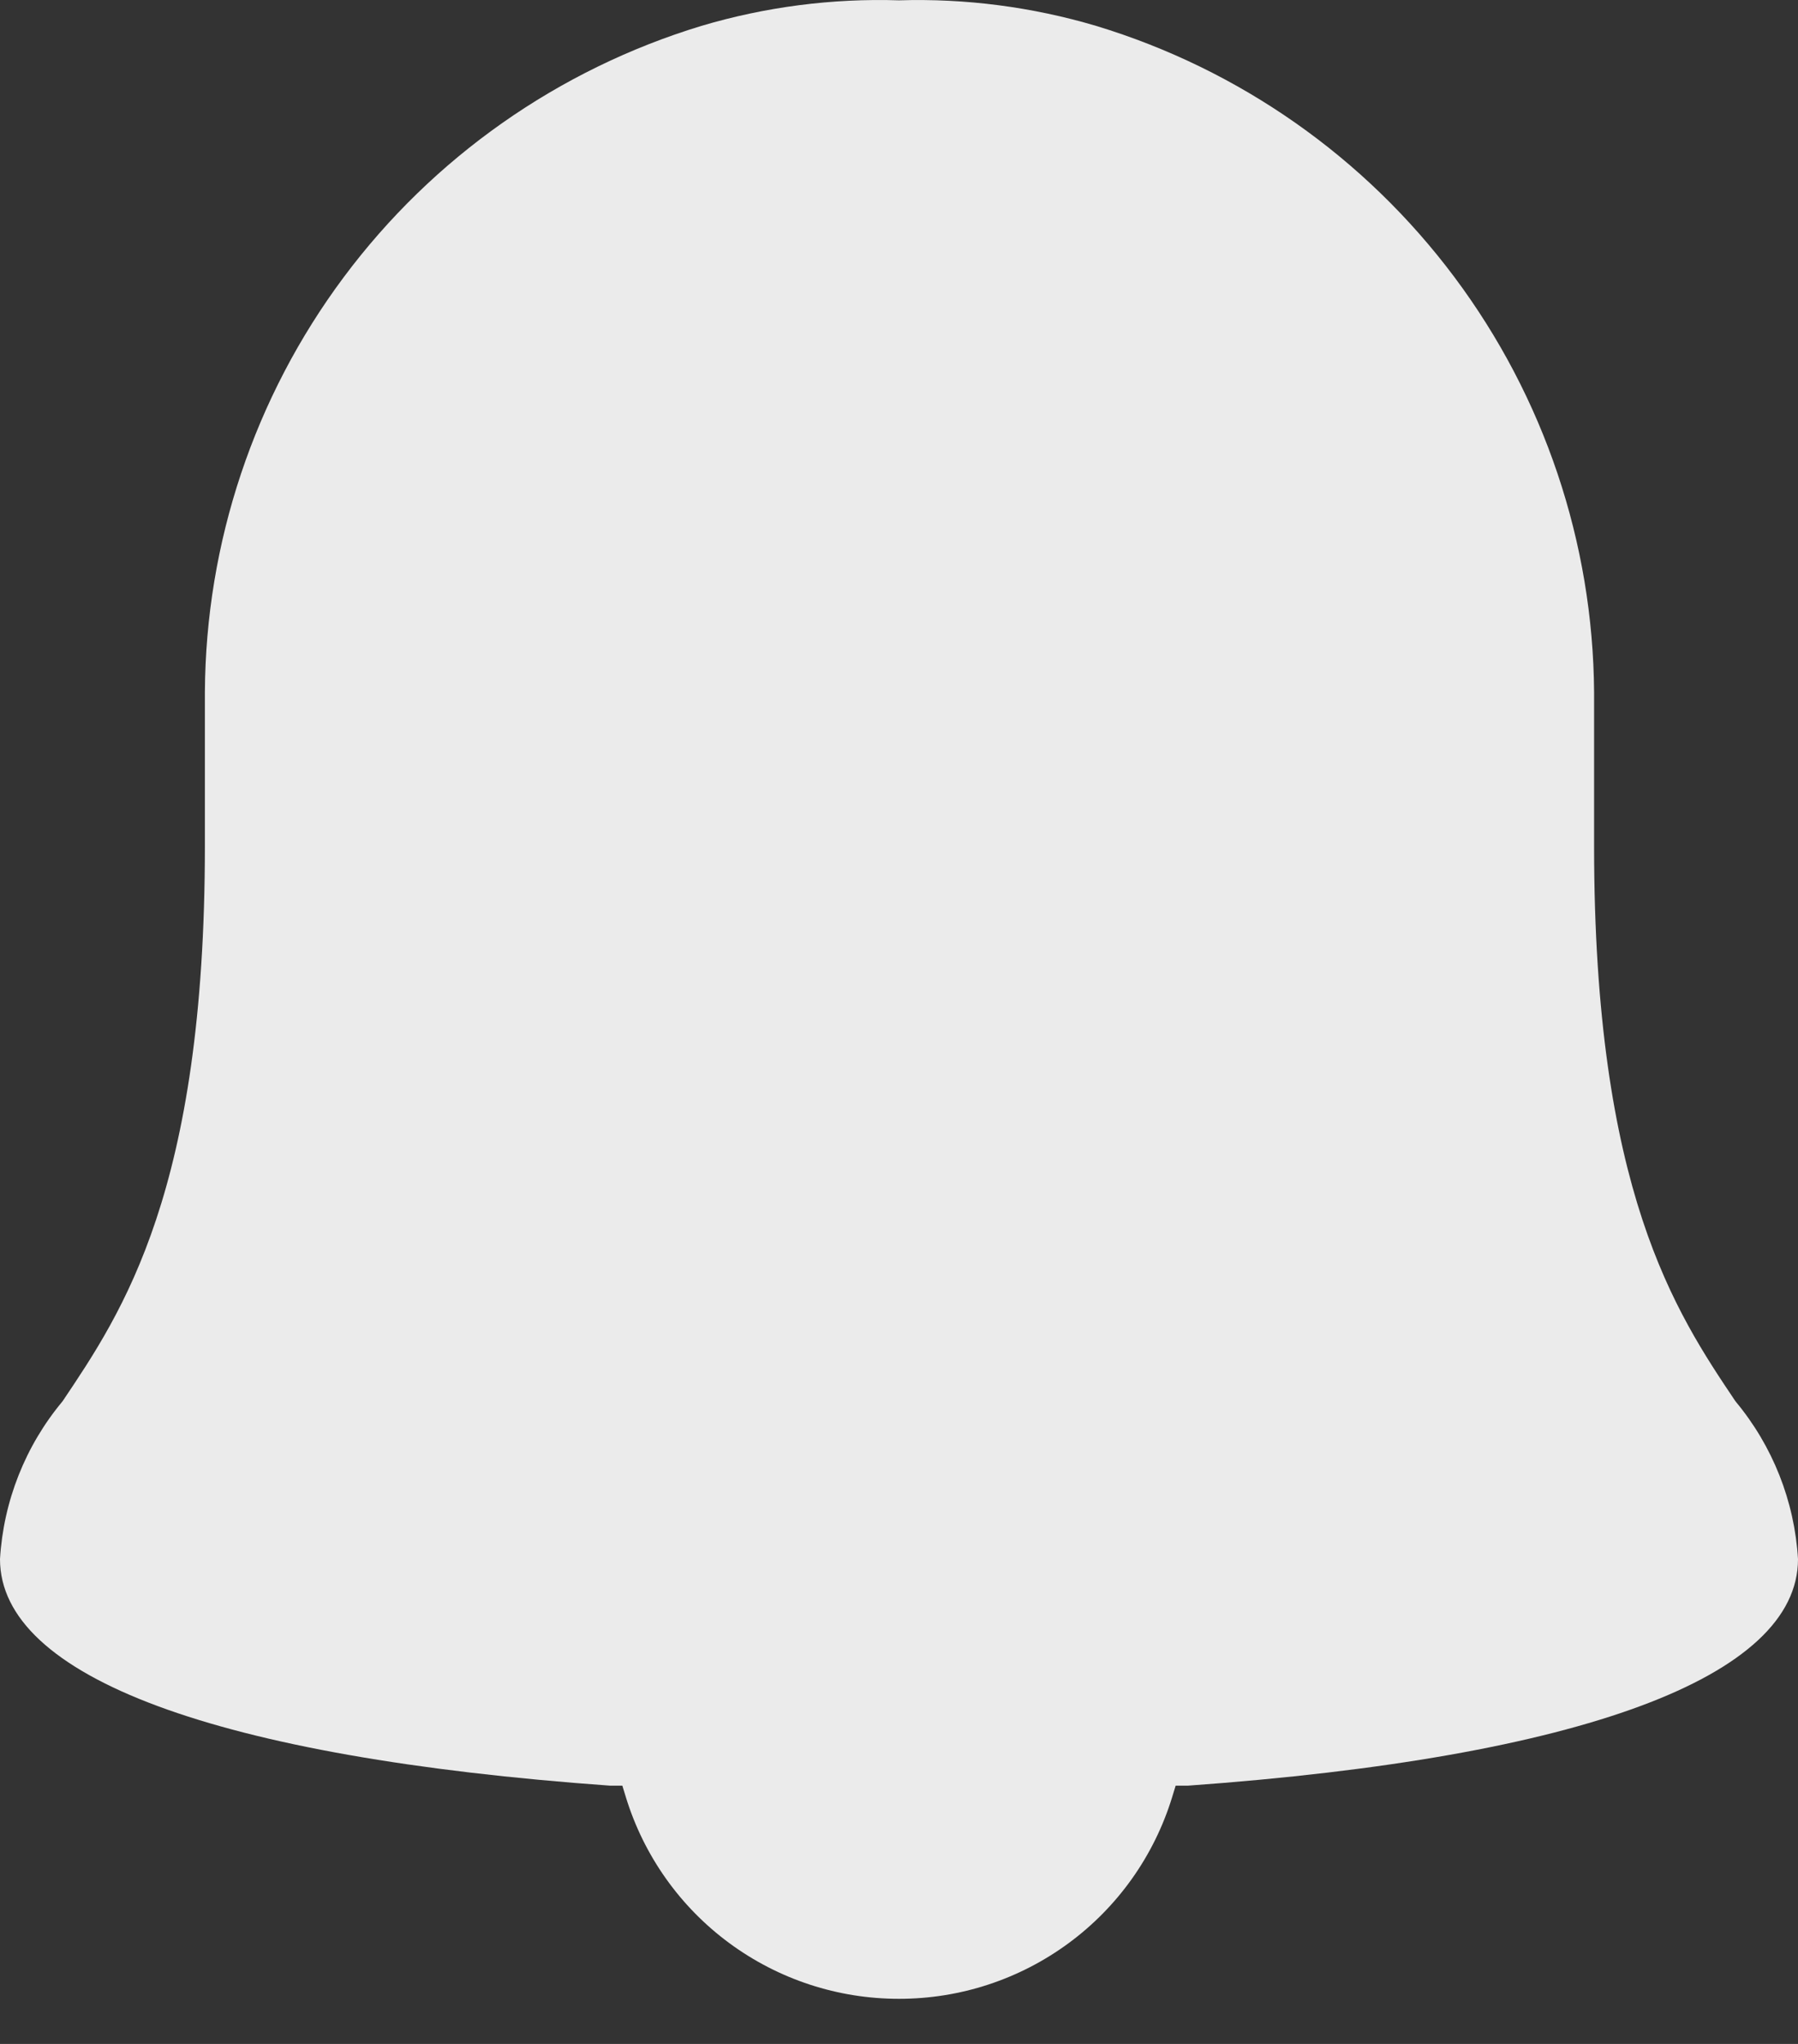 <svg width="22" height="25" viewBox="0 0 22 25" fill="none" xmlns="http://www.w3.org/2000/svg">
<rect x="0" y="0" width="22" height="25" fill="#333333" stroke="none"/>
<path d="M11 24.448C10.253 24.449 9.525 24.21 8.924 23.767C8.322 23.324 7.879 22.699 7.659 21.985L7.615 21.841H7.465C2.651 21.496 0 20.512 0 19.07C0.042 18.362 0.31 17.685 0.765 17.14C1.498 16.049 2.507 14.564 2.507 10.346V8.465C2.517 6.637 3.111 4.859 4.204 3.393C5.297 1.926 6.831 0.849 8.581 0.317C9.365 0.084 10.182 -0.022 11 0.004C11.816 -0.021 12.631 0.085 13.413 0.317C15.165 0.848 16.701 1.925 17.797 3.391C18.893 4.857 19.492 6.635 19.505 8.465V10.346C19.505 14.564 20.502 16.049 21.235 17.14C21.69 17.685 21.958 18.362 22 19.07C22 20.512 19.349 21.496 14.535 21.841H14.385L14.341 21.985C14.121 22.699 13.678 23.324 13.076 23.767C12.475 24.21 11.747 24.449 11 24.448Z" fill="white" fill-opacity="0.9"/>
</svg>
